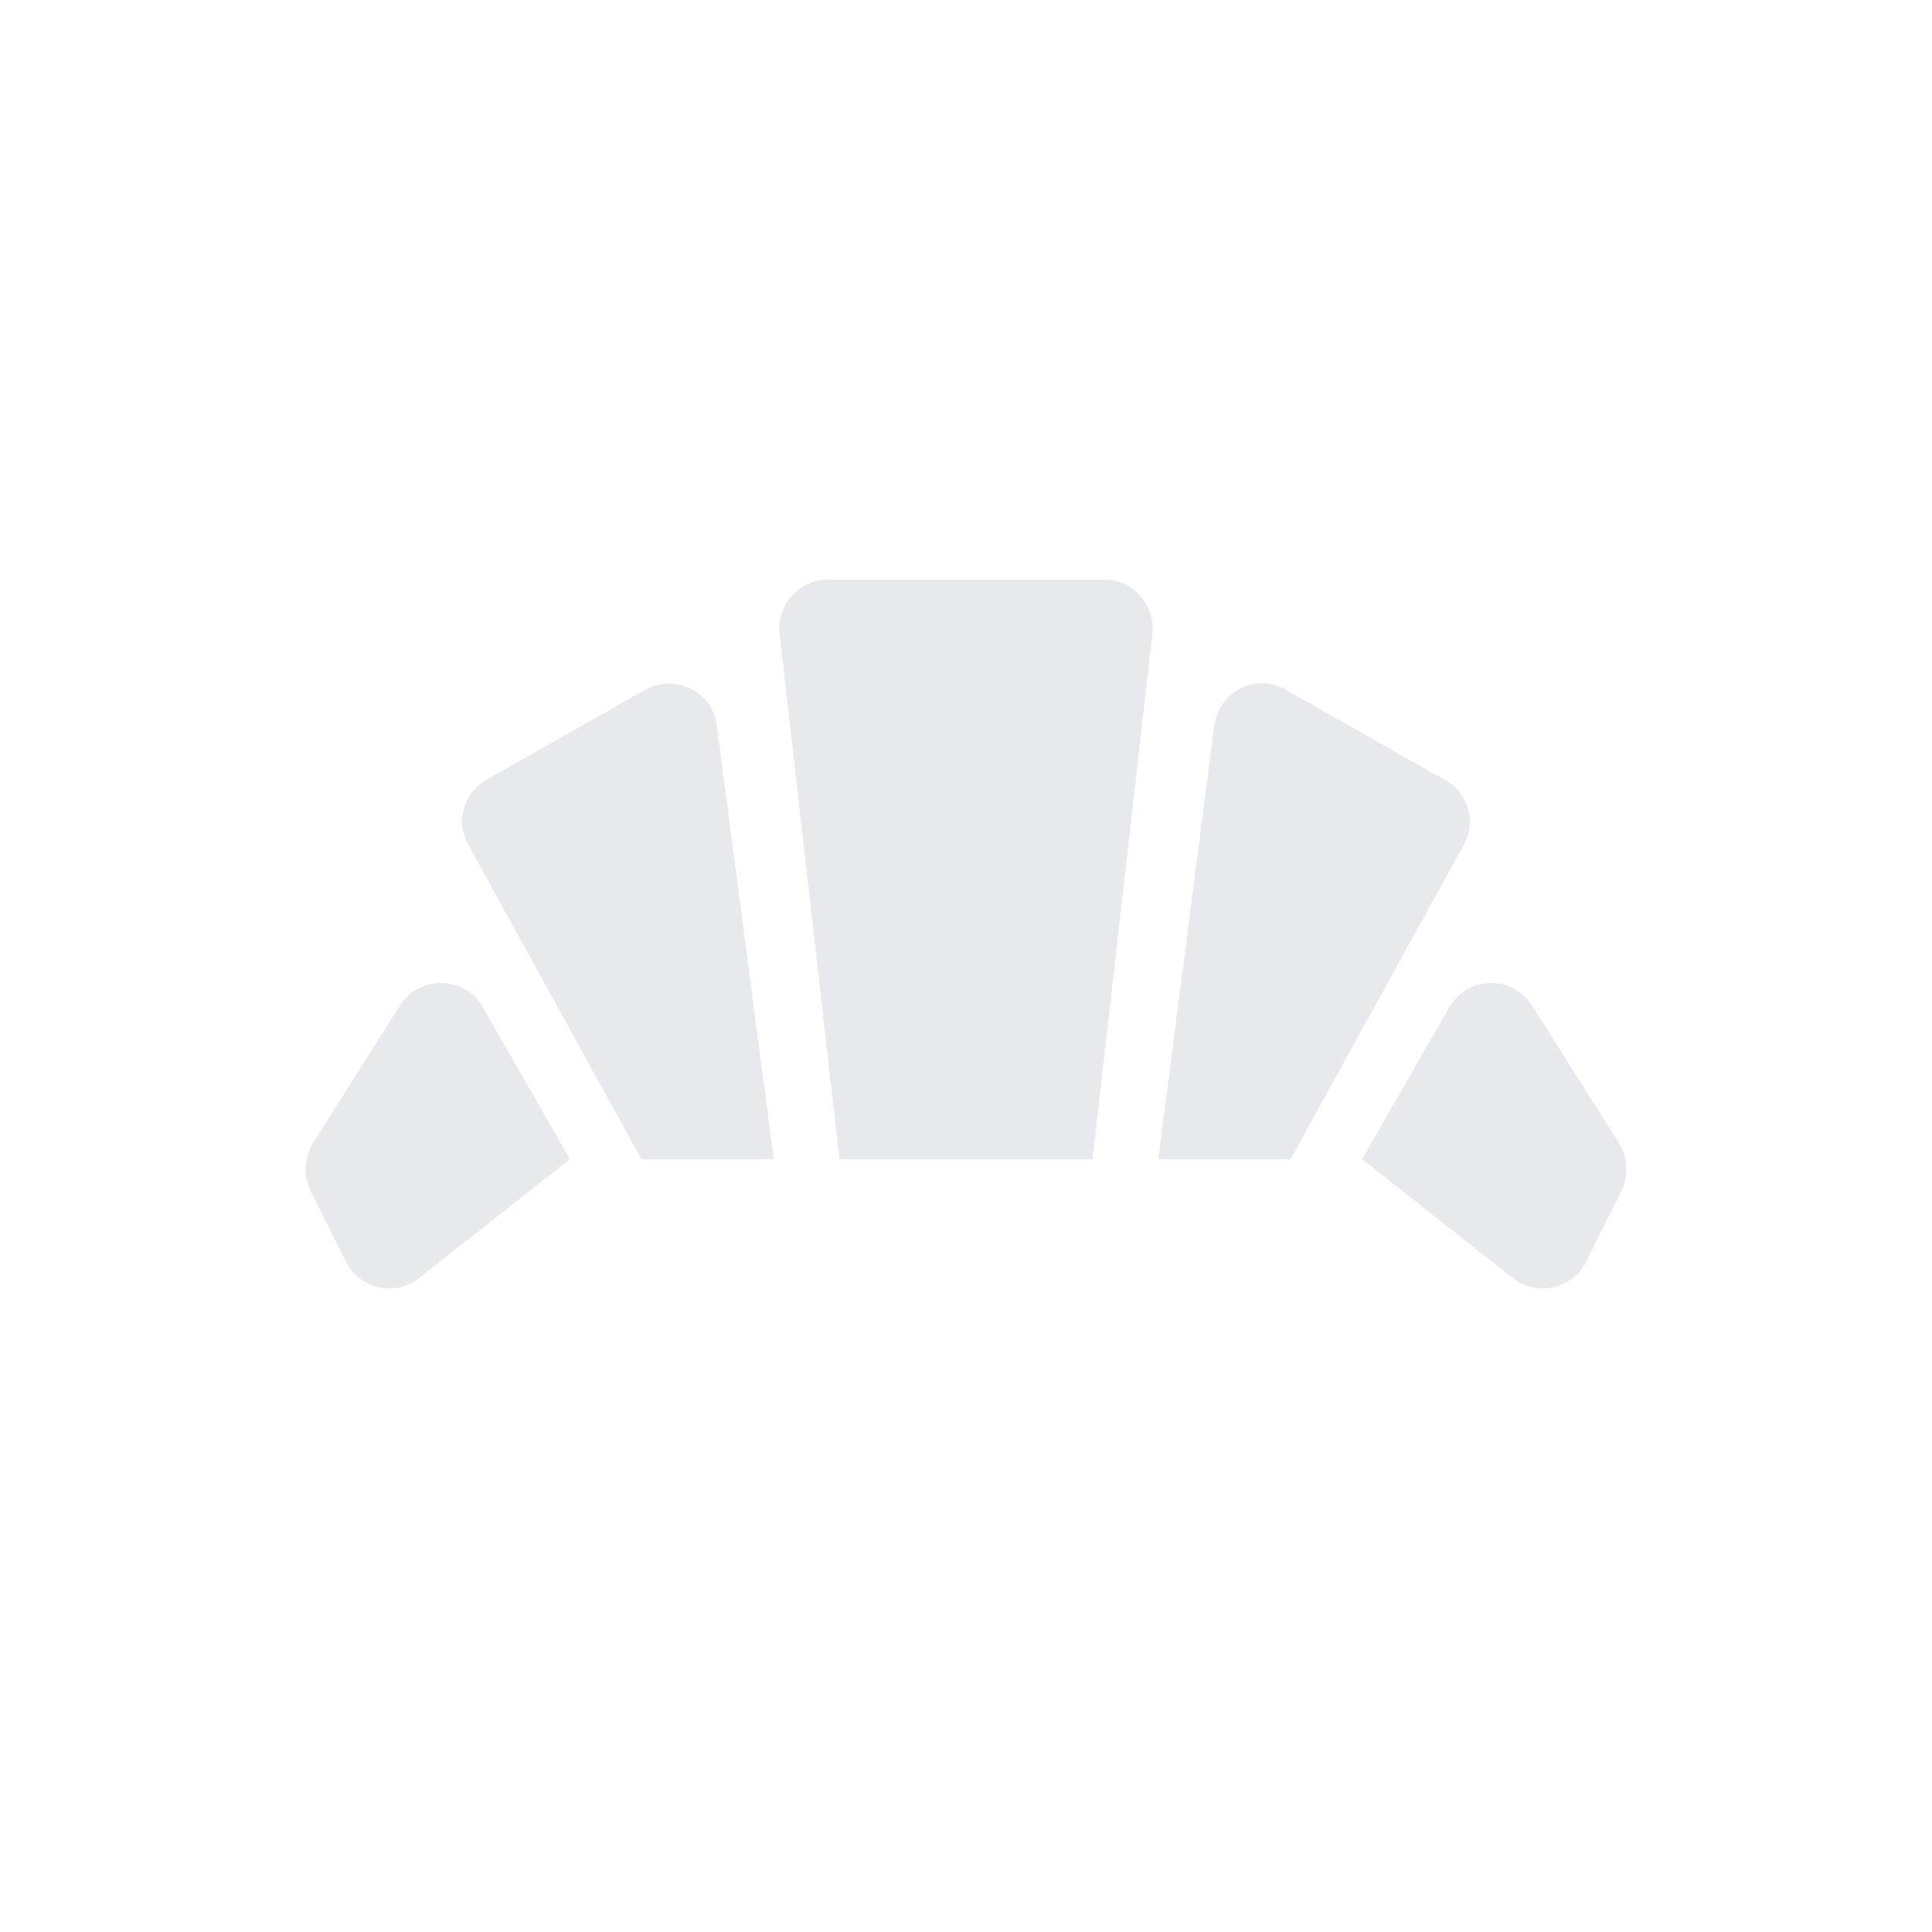 <svg fill="#E7E9EC" xmlns="http://www.w3.org/2000/svg" enable-background="new 0 0 20 20" height="20" viewBox="0 0 20 20" width="20"><g><rect fill="none" height="20" width="20"/></g><g><g><path d="M3.22,12.34l0.36,0.72c0.14,0.28,0.51,0.37,0.76,0.17L5.9,12l-0.9-1.57c-0.19-0.33-0.66-0.34-0.86-0.02l-0.91,1.44 C3.15,12,3.14,12.18,3.22,12.34z"/><path d="M4.85,8.75L6.64,12h1.37L7.42,7.51C7.38,7.16,6.99,6.97,6.68,7.14L5.04,8.07C4.8,8.2,4.71,8.51,4.85,8.75z"/><path d="M16.78,12.34l-0.36,0.72c-0.14,0.28-0.51,0.37-0.76,0.17L14.1,12l0.9-1.57c0.19-0.33,0.66-0.34,0.86-0.02l0.91,1.44 C16.85,12,16.86,12.18,16.78,12.34z"/><path d="M15.15,8.75L13.36,12h-1.37l0.58-4.49c0.05-0.35,0.43-0.55,0.74-0.37l1.64,0.93C15.2,8.2,15.29,8.51,15.15,8.75z"/><path d="M8.07,6.56L8.69,12h2.62l0.62-5.44c0.03-0.3-0.2-0.56-0.5-0.56H8.57C8.27,6,8.04,6.26,8.07,6.56z"/></g></g></svg>